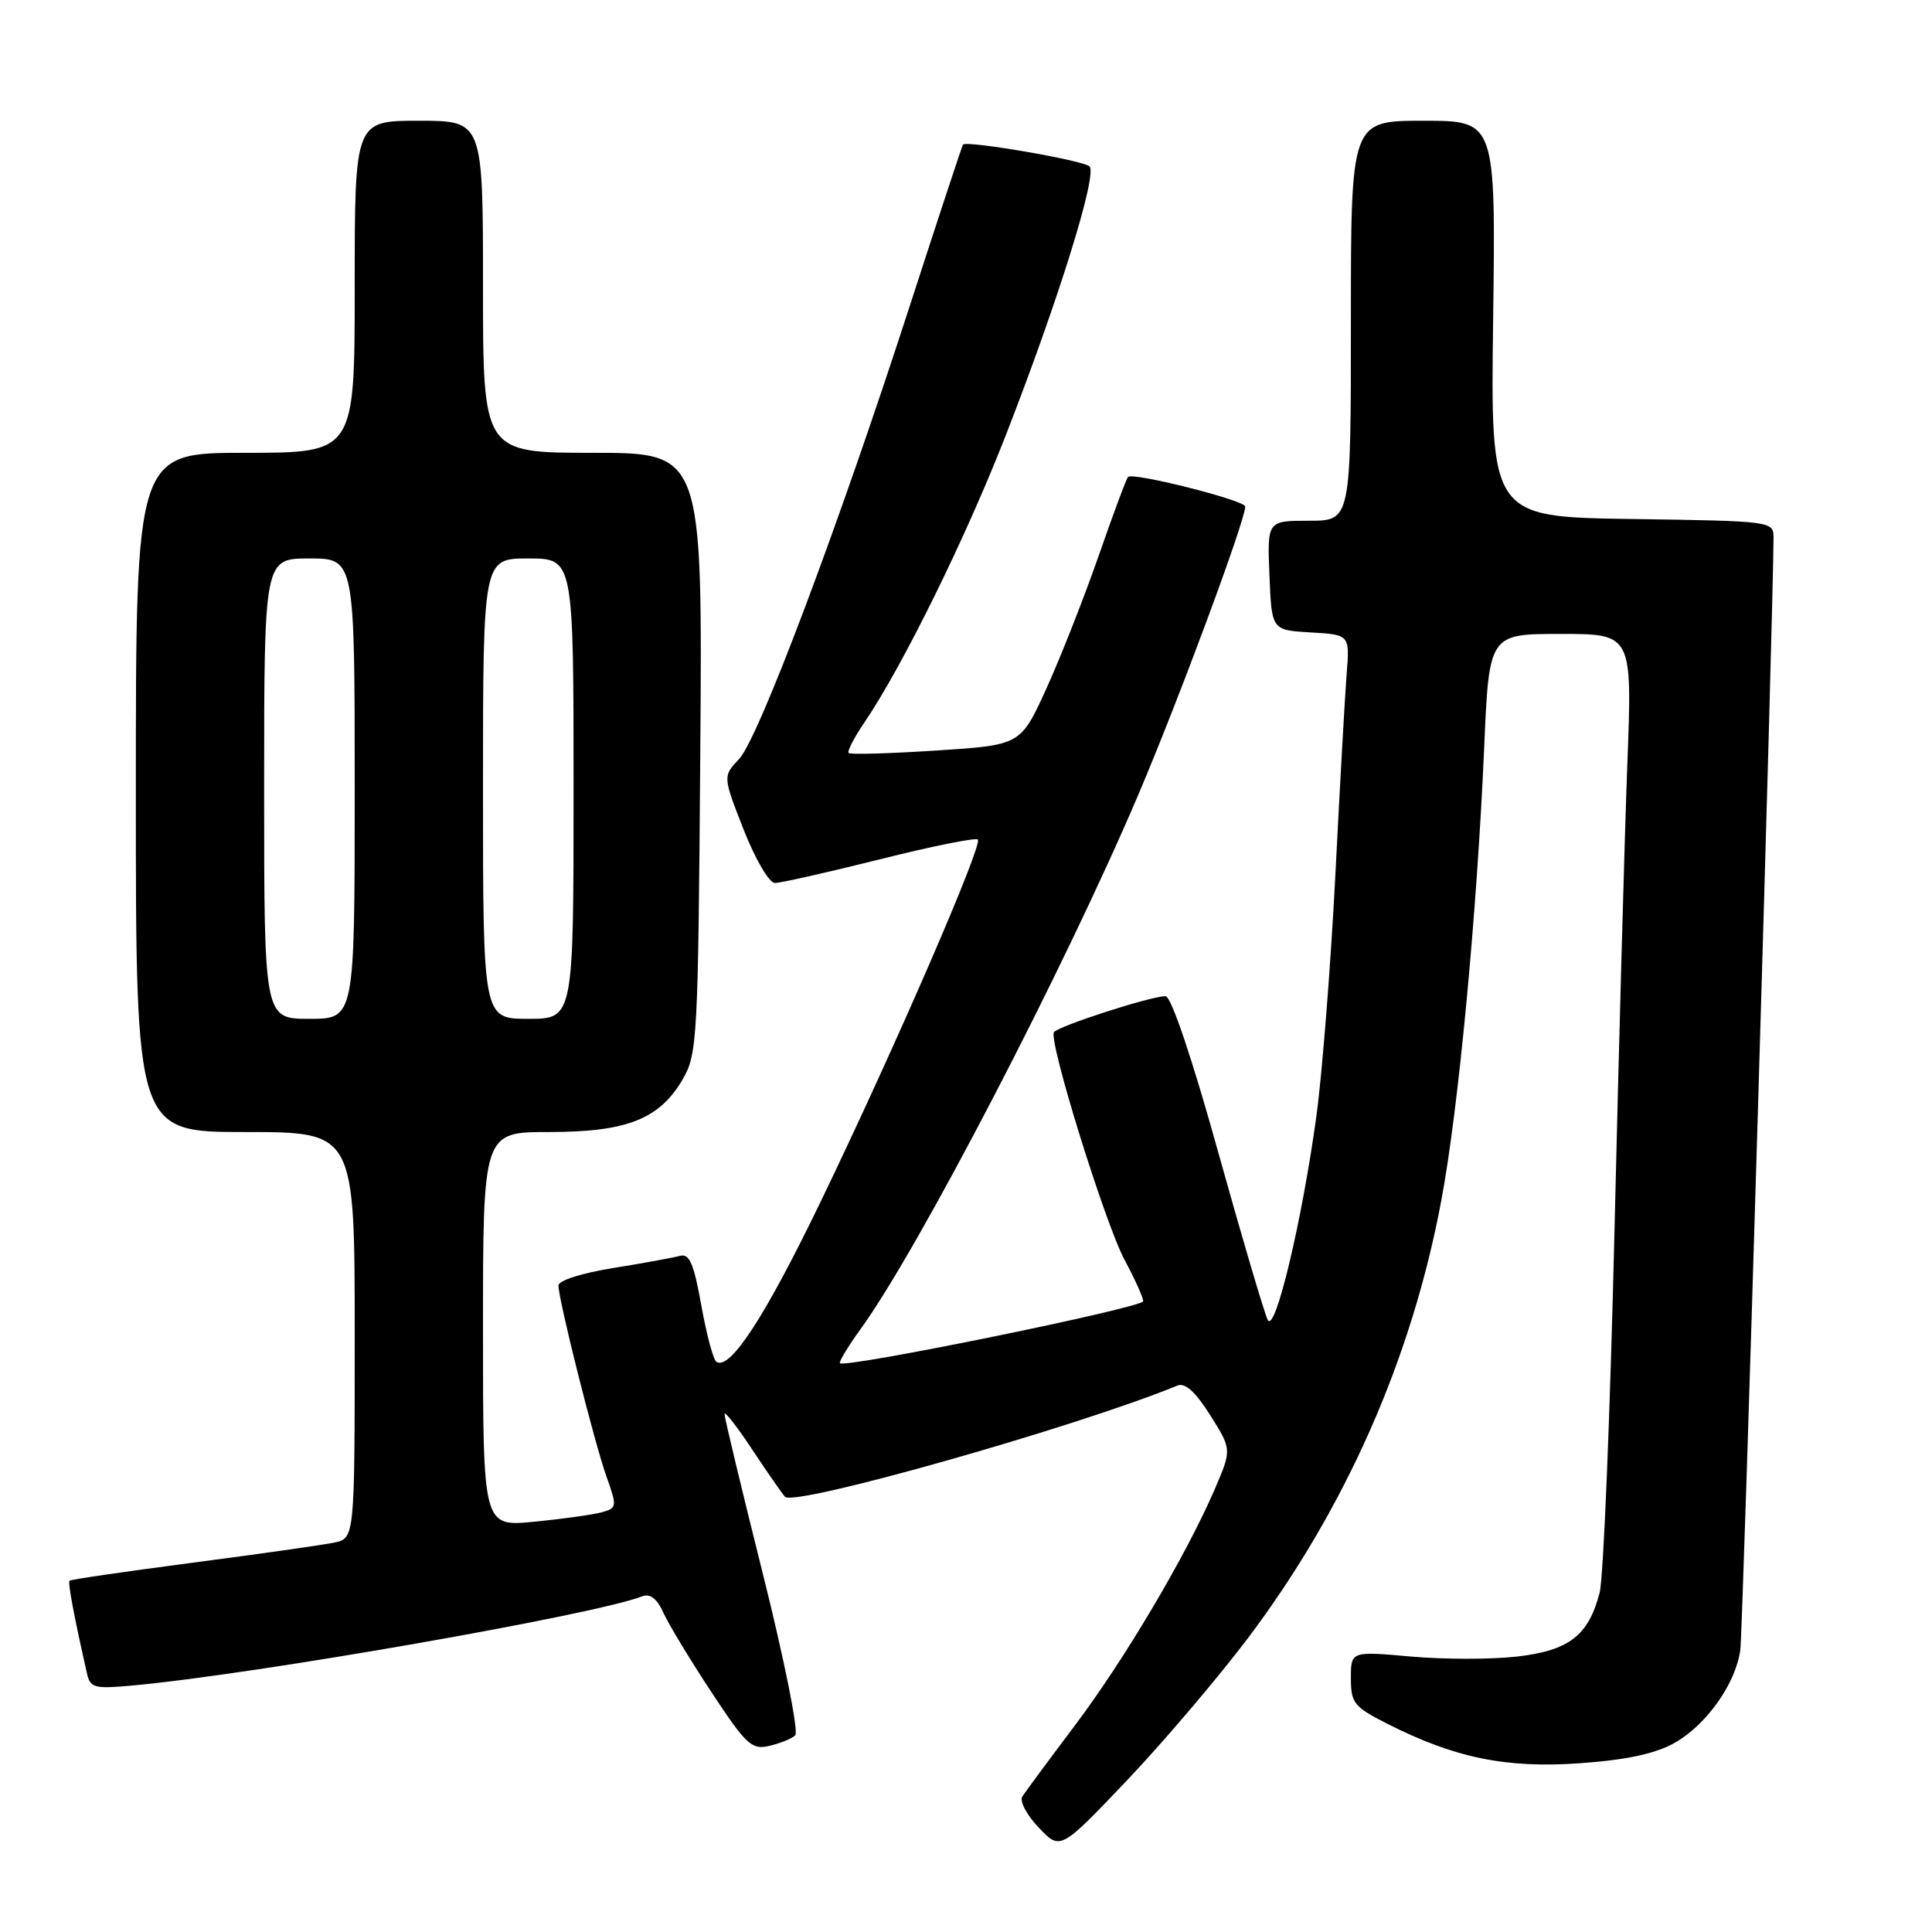 <?xml version="1.0" encoding="UTF-8" standalone="no"?>
<!DOCTYPE svg PUBLIC "-//W3C//DTD SVG 1.1//EN" "http://www.w3.org/Graphics/SVG/1.1/DTD/svg11.dtd" >
<svg xmlns="http://www.w3.org/2000/svg" xmlns:xlink="http://www.w3.org/1999/xlink" version="1.1" viewBox="0 0 256 256">
 <g >
 <path fill="currentColor"
d=" M 165.36 217.06 C 178.29 199.89 187.07 180.02 190.99 159.02 C 193.26 146.92 195.71 120.95 196.66 99.09 C 197.31 84.00 197.31 84.00 206.80 84.00 C 216.29 84.00 216.29 84.00 215.63 101.25 C 215.27 110.74 214.51 138.52 213.93 163.00 C 213.35 187.48 212.47 209.09 211.96 211.04 C 210.48 216.72 207.93 218.70 201.03 219.50 C 197.68 219.89 191.36 219.89 186.97 219.50 C 179.00 218.79 179.00 218.79 179.00 222.38 C 179.00 225.66 179.41 226.17 183.79 228.39 C 192.76 232.94 199.55 234.33 209.33 233.64 C 215.52 233.20 219.32 232.38 221.86 230.96 C 226.11 228.57 229.98 223.11 230.60 218.64 C 230.94 216.18 235.00 80.20 235.00 71.21 C 235.00 69.07 234.74 69.04 216.25 68.77 C 197.50 68.50 197.50 68.50 197.85 42.25 C 198.19 16.00 198.19 16.00 188.60 16.00 C 179.00 16.00 179.00 16.00 179.00 42.50 C 179.00 69.00 179.00 69.00 173.46 69.00 C 167.91 69.00 167.91 69.00 168.21 76.25 C 168.50 83.50 168.50 83.50 173.67 83.80 C 178.85 84.10 178.85 84.10 178.44 89.30 C 178.21 92.16 177.54 104.17 176.94 116.00 C 176.33 127.83 175.21 142.14 174.44 147.81 C 172.55 161.68 168.97 176.71 167.99 174.91 C 167.57 174.13 164.62 164.16 161.44 152.75 C 157.94 140.15 155.18 132.00 154.44 132.00 C 152.46 132.00 140.13 135.99 139.65 136.78 C 138.93 137.99 146.45 162.19 149.04 167.00 C 150.37 169.47 151.47 171.91 151.48 172.42 C 151.50 173.26 112.00 181.33 111.30 180.63 C 111.13 180.46 112.37 178.41 114.06 176.07 C 121.72 165.50 141.00 128.39 150.82 105.33 C 156.17 92.77 165.00 68.97 165.00 67.12 C 165.00 66.30 150.12 62.54 149.47 63.20 C 149.25 63.41 147.49 68.14 145.56 73.70 C 143.62 79.25 140.51 87.16 138.64 91.26 C 135.24 98.73 135.24 98.73 124.04 99.45 C 117.88 99.85 112.67 100.00 112.45 99.78 C 112.23 99.56 113.17 97.74 114.53 95.74 C 119.59 88.30 128.06 71.09 133.34 57.50 C 140.31 39.60 145.46 23.03 144.36 22.04 C 143.46 21.23 128.02 18.58 127.60 19.16 C 127.47 19.35 124.30 28.95 120.56 40.50 C 111.12 69.66 100.52 97.82 97.94 100.57 C 95.77 102.87 95.77 102.87 98.54 109.94 C 100.10 113.90 101.92 117.00 102.68 117.00 C 103.44 117.00 109.68 115.59 116.56 113.87 C 123.44 112.14 129.30 110.96 129.57 111.24 C 130.25 111.92 118.63 138.72 108.85 159.00 C 101.46 174.33 96.76 181.59 94.94 180.46 C 94.52 180.20 93.62 176.84 92.93 172.98 C 91.93 167.40 91.35 166.06 90.09 166.41 C 89.21 166.65 85.24 167.38 81.25 168.02 C 77.09 168.69 74.00 169.67 74.00 170.34 C 74.00 172.24 78.76 191.16 80.36 195.65 C 81.79 199.67 81.77 199.83 79.67 200.40 C 78.48 200.72 74.46 201.28 70.75 201.64 C 64.00 202.29 64.00 202.29 64.00 176.14 C 64.00 150.00 64.00 150.00 72.75 150.00 C 83.07 150.00 87.39 148.29 90.47 143.00 C 92.40 139.67 92.51 137.62 92.79 99.75 C 93.09 60.00 93.09 60.00 78.54 60.00 C 64.00 60.00 64.00 60.00 64.00 38.00 C 64.00 16.00 64.00 16.00 55.50 16.00 C 47.00 16.00 47.00 16.00 47.00 38.00 C 47.00 60.00 47.00 60.00 32.50 60.00 C 18.00 60.00 18.00 60.00 18.00 105.00 C 18.00 150.00 18.00 150.00 32.50 150.00 C 47.00 150.00 47.00 150.00 47.00 176.92 C 47.00 203.84 47.00 203.84 44.25 204.41 C 42.74 204.72 34.30 205.92 25.51 207.07 C 16.71 208.22 9.38 209.29 9.22 209.45 C 8.97 209.70 9.80 214.13 11.51 221.68 C 11.96 223.69 12.45 223.81 17.75 223.32 C 33.98 221.82 78.80 213.97 85.07 211.53 C 86.15 211.12 87.04 211.80 87.91 213.71 C 88.61 215.25 91.47 219.98 94.27 224.22 C 98.87 231.20 99.61 231.89 101.93 231.34 C 103.34 231.01 104.89 230.39 105.37 229.95 C 105.85 229.51 103.96 220.06 101.12 208.69 C 98.30 197.43 96.00 187.84 96.00 187.37 C 96.00 186.91 97.64 189.00 99.63 192.01 C 101.63 195.03 103.61 197.88 104.02 198.33 C 105.23 199.68 142.64 189.09 156.00 183.60 C 157.03 183.18 158.39 184.40 160.36 187.52 C 163.22 192.06 163.22 192.06 160.98 197.28 C 157.20 206.06 149.00 219.91 142.40 228.67 C 138.95 233.25 135.82 237.48 135.45 238.08 C 135.08 238.67 136.07 240.52 137.64 242.17 C 140.50 245.19 140.50 245.19 149.33 235.91 C 154.18 230.80 161.39 222.32 165.36 217.06 Z  M 35.00 104.50 C 35.00 74.00 35.00 74.00 41.00 74.00 C 47.00 74.00 47.00 74.00 47.00 104.50 C 47.00 135.00 47.00 135.00 41.00 135.00 C 35.00 135.00 35.00 135.00 35.00 104.50 Z  M 64.00 104.50 C 64.00 74.00 64.00 74.00 70.00 74.00 C 76.00 74.00 76.00 74.00 76.00 104.50 C 76.00 135.00 76.00 135.00 70.00 135.00 C 64.00 135.00 64.00 135.00 64.00 104.50 Z "/>
</g>
</svg>
